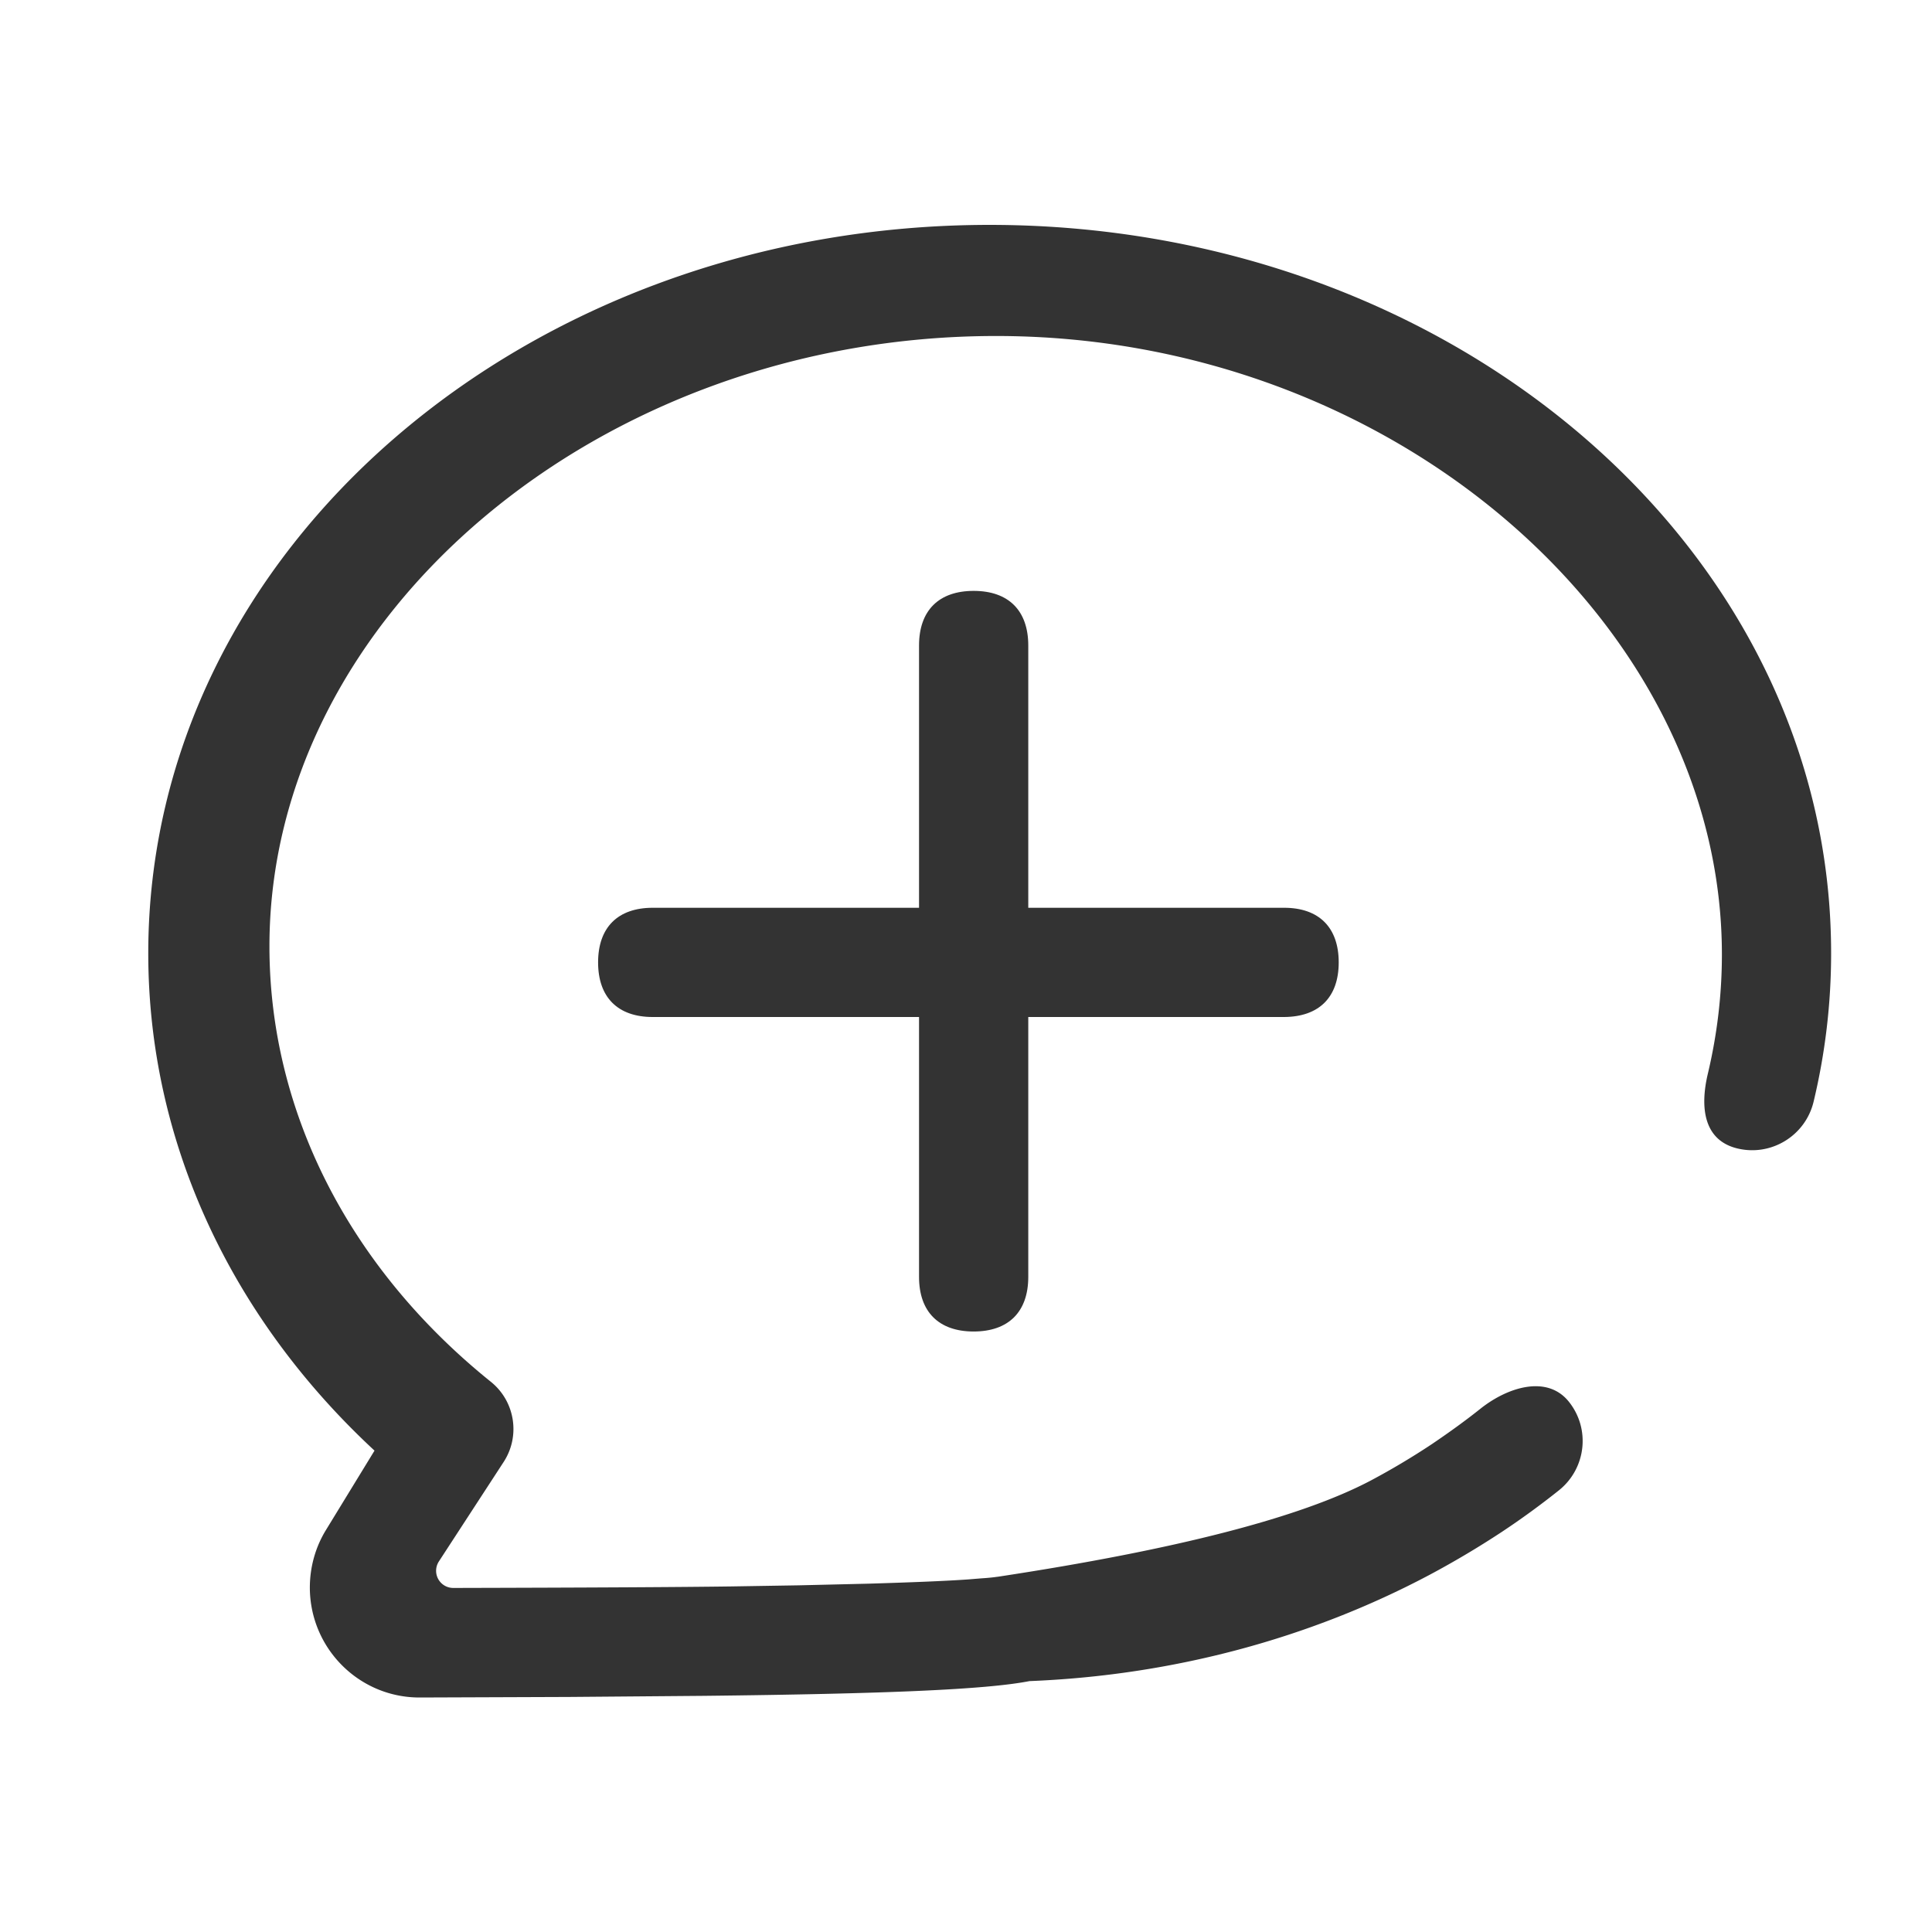 <?xml version="1.0" standalone="no"?><!DOCTYPE svg PUBLIC "-//W3C//DTD SVG 1.1//EN" "http://www.w3.org/Graphics/SVG/1.1/DTD/svg11.dtd"><svg class="icon" width="200px" height="200.00px" viewBox="0 0 1024 1024" version="1.1" xmlns="http://www.w3.org/2000/svg"><path fill="#333333" d="M524.554 119.195c-245.297 0-445.968 171.571-445.968 386.109 0 99.7 43.747 192.956 119.914 263.557l-25.682 41.99c-5.664 9.179-8.593 19.823-8.593 30.662 0.098 32.224 26.17 58.297 58.297 58.2l79.292-0.294 71.187-0.586c96.771-1.074 149.697-3.32 172.645-7.812 75.874-3.027 148.428-22.557 212.096-56.344a481.876 481.876 0 0 0 38.279-22.752 425.722 425.722 0 0 0 30.174-21.971c14.452-11.523 16.893-32.518 5.37-46.97-11.522-14.452-32.517-7.803-46.97 3.72-8.202 6.542-16.795 12.694-25.584 18.65a388.084 388.084 0 0 1-32.615 19.433c-37.107 19.53-102.825 36.521-197.253 50.876l-0.781 0.097c-2.05 0.293-4.785 0.586-8.007 0.781l-7.226 0.586c-12.597 0.88-30.174 1.563-52.634 2.246l-37.107 0.88-35.837 0.585c-25.726 0.363-74.824 0.632-147.294 0.806a9.09 9.09 0 0 1-7.64-14.05l34.317-52.708c9.01-13.838 6.048-32.254-6.846-42.57C185.483 672.261 142.81 589.552 142.81 501.57c0-175.086 174.726-323.482 385.161-323.482 210.436 0 384.67 152.814 384.67 327.803 0 21.385-2.538 42.477-7.42 63.081-4.297 17.968-2.273 35.447 15.694 39.744 17.968 4.297 36.033-6.835 40.33-24.803a336.717 336.717 0 0 0 9.283-78.608c0.091-214.538-200.677-386.109-445.974-386.109z"  /><path fill="#333333" d="M680.598 481.14H545.007V342.13c0-18.455-10.395-28.948-28.949-28.948-18.456 0-28.949 10.395-28.949 28.948v139.01H345.952c-18.456 0-28.95 10.395-28.95 28.948 0 18.456 10.396 28.95 28.95 28.95h141.157v137.74c0 18.455 10.396 28.948 28.95 28.948 18.455 0 28.948-10.395 28.948-28.949v-137.74h135.591c18.554-0.097 28.95-10.493 28.95-28.949 0-18.455-10.396-28.948-28.95-28.948z"  /></svg>
